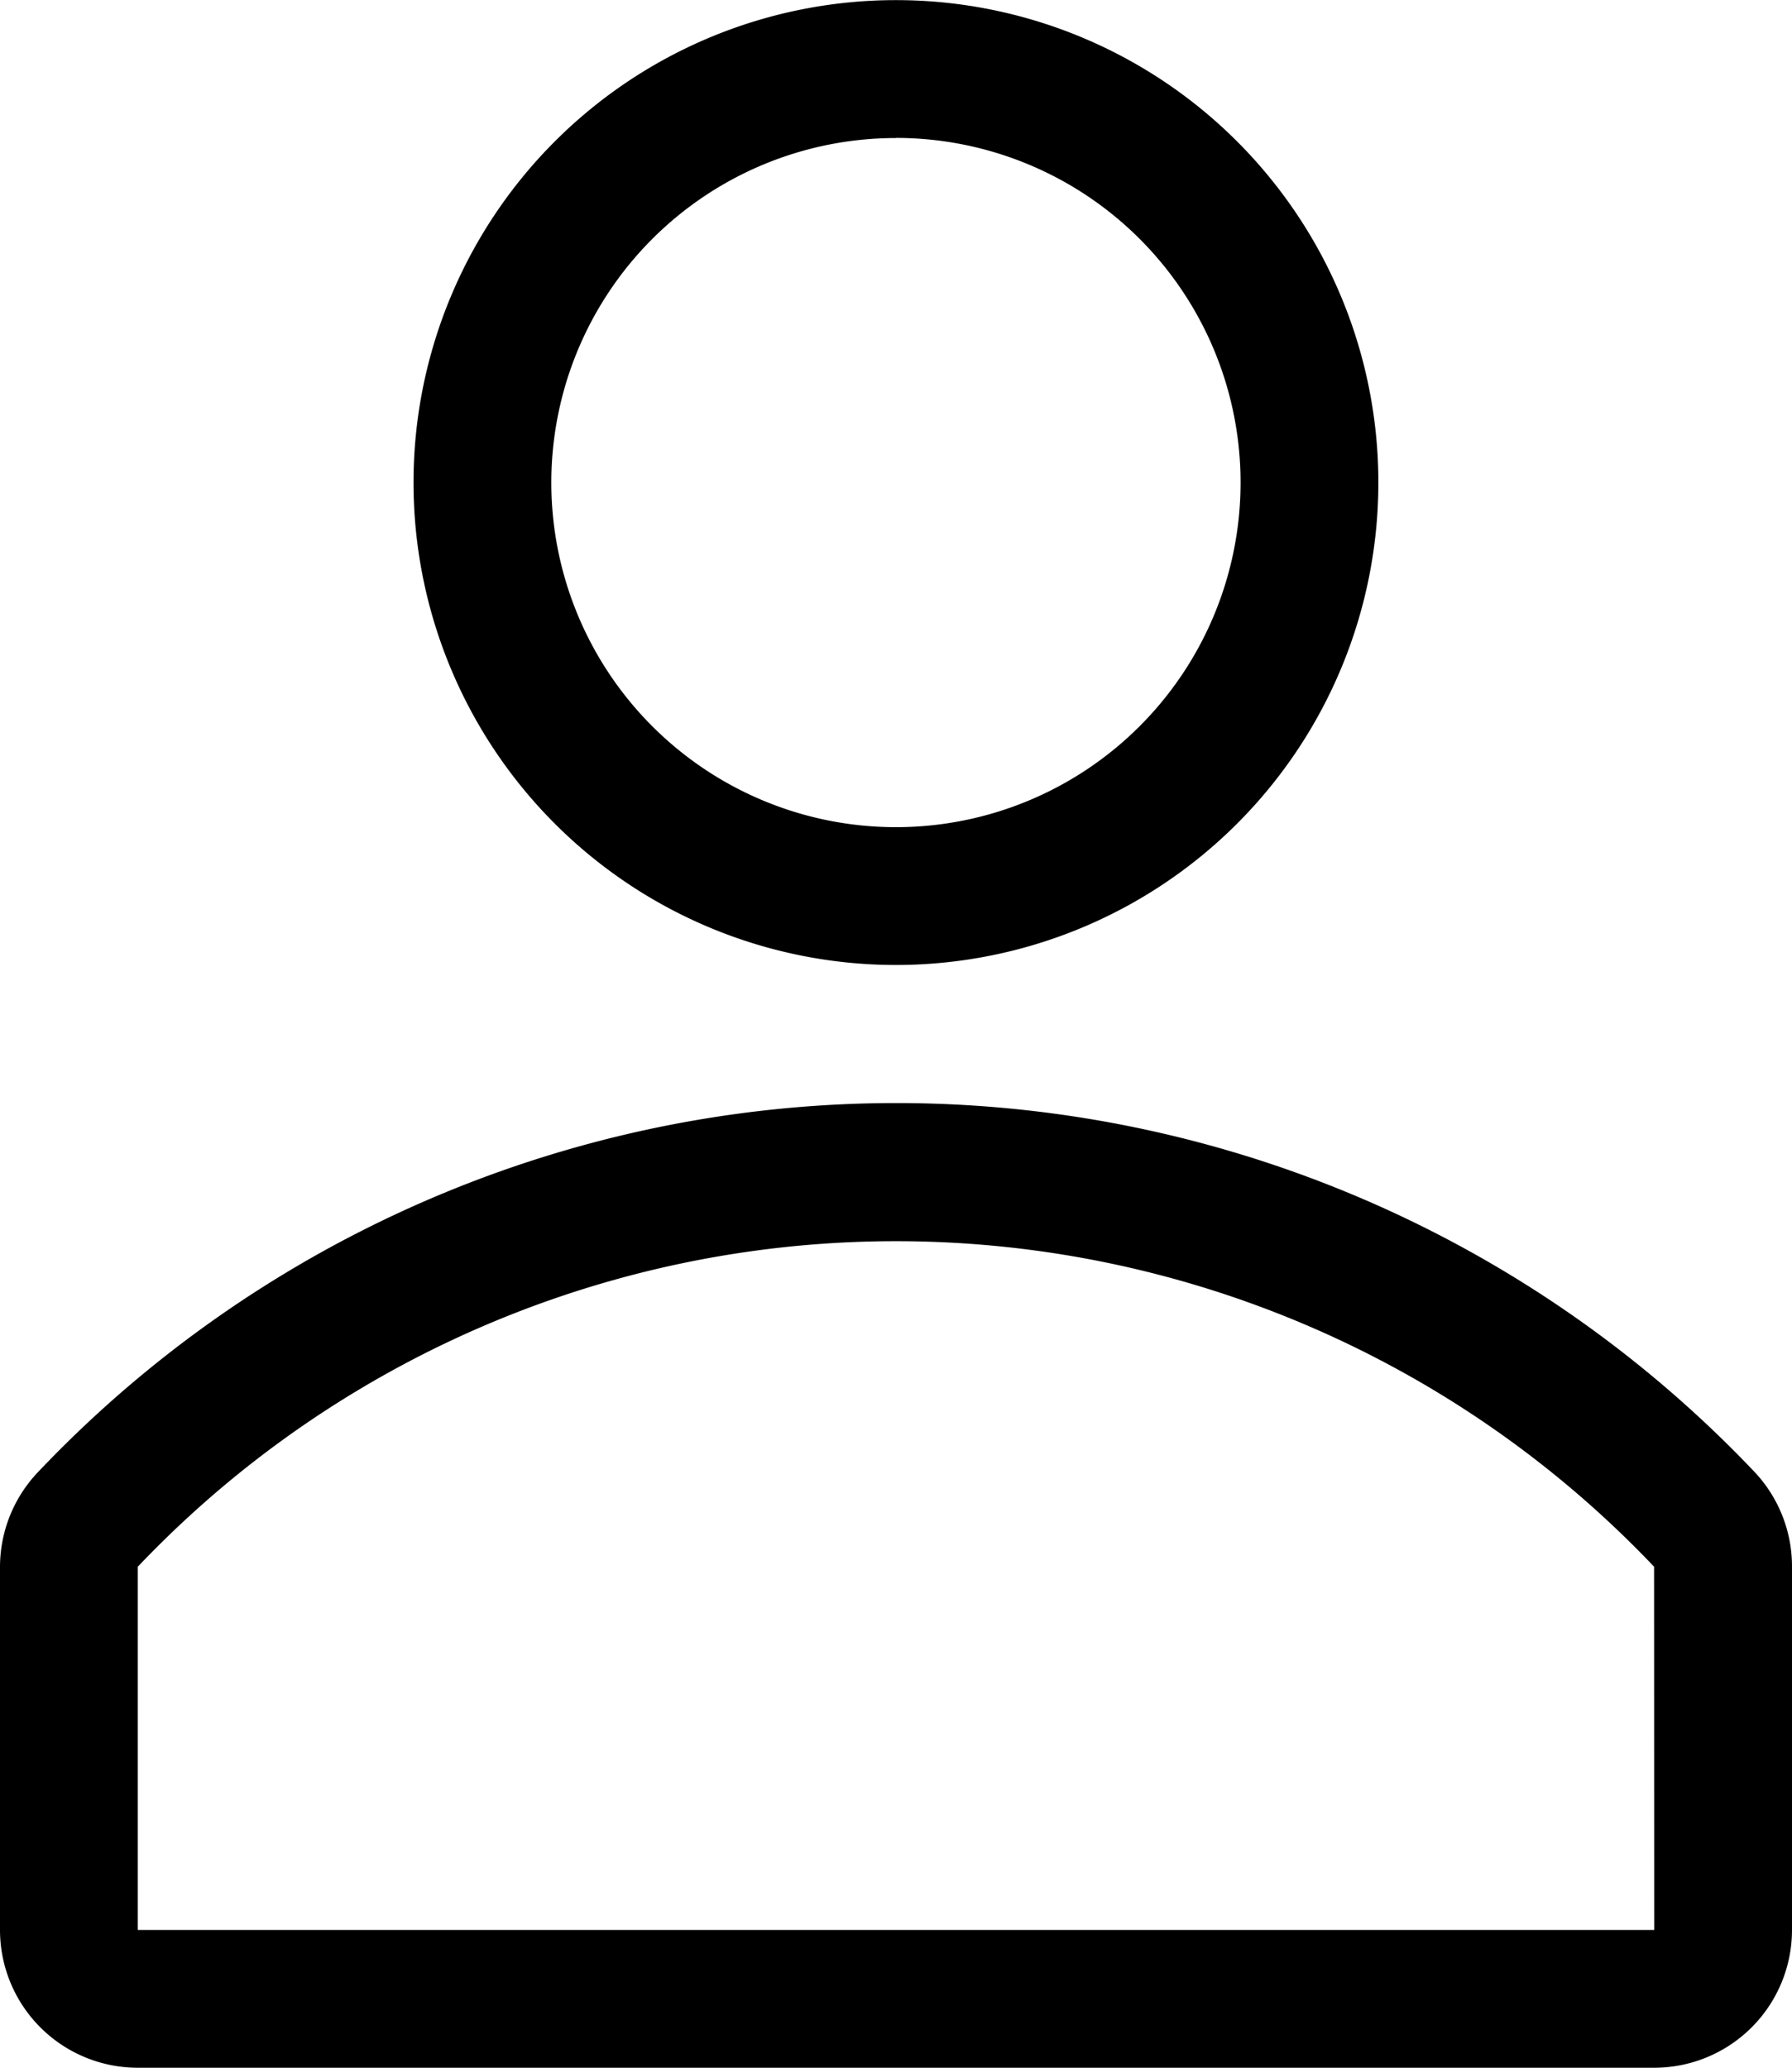 <svg xmlns="http://www.w3.org/2000/svg" width="15.709" height="18.126" viewBox="0 0 15.709 18.126"><g transform="translate(-26.65 -15.99)"><path d="M62.859,24.449a4.229,4.229,0,1,0-4.229-4.229A4.229,4.229,0,0,0,62.859,24.449Zm0-7.25a3.021,3.021,0,1,1-3.021,3.021A3.021,3.021,0,0,1,62.859,17.2Z" transform="translate(-28.355 0)"/><path d="M42.039,104.532a10.368,10.368,0,0,0-15.063,0,1.208,1.208,0,0,0-.326.828v3.178a1.208,1.208,0,0,0,1.208,1.208H41.151a1.208,1.208,0,0,0,1.208-1.208v-3.178A1.208,1.208,0,0,0,42.039,104.532Zm-.888,4.006H27.858v-3.184a9.166,9.166,0,0,1,13.292,0Z" transform="translate(0 -75.63)"/></g></svg>